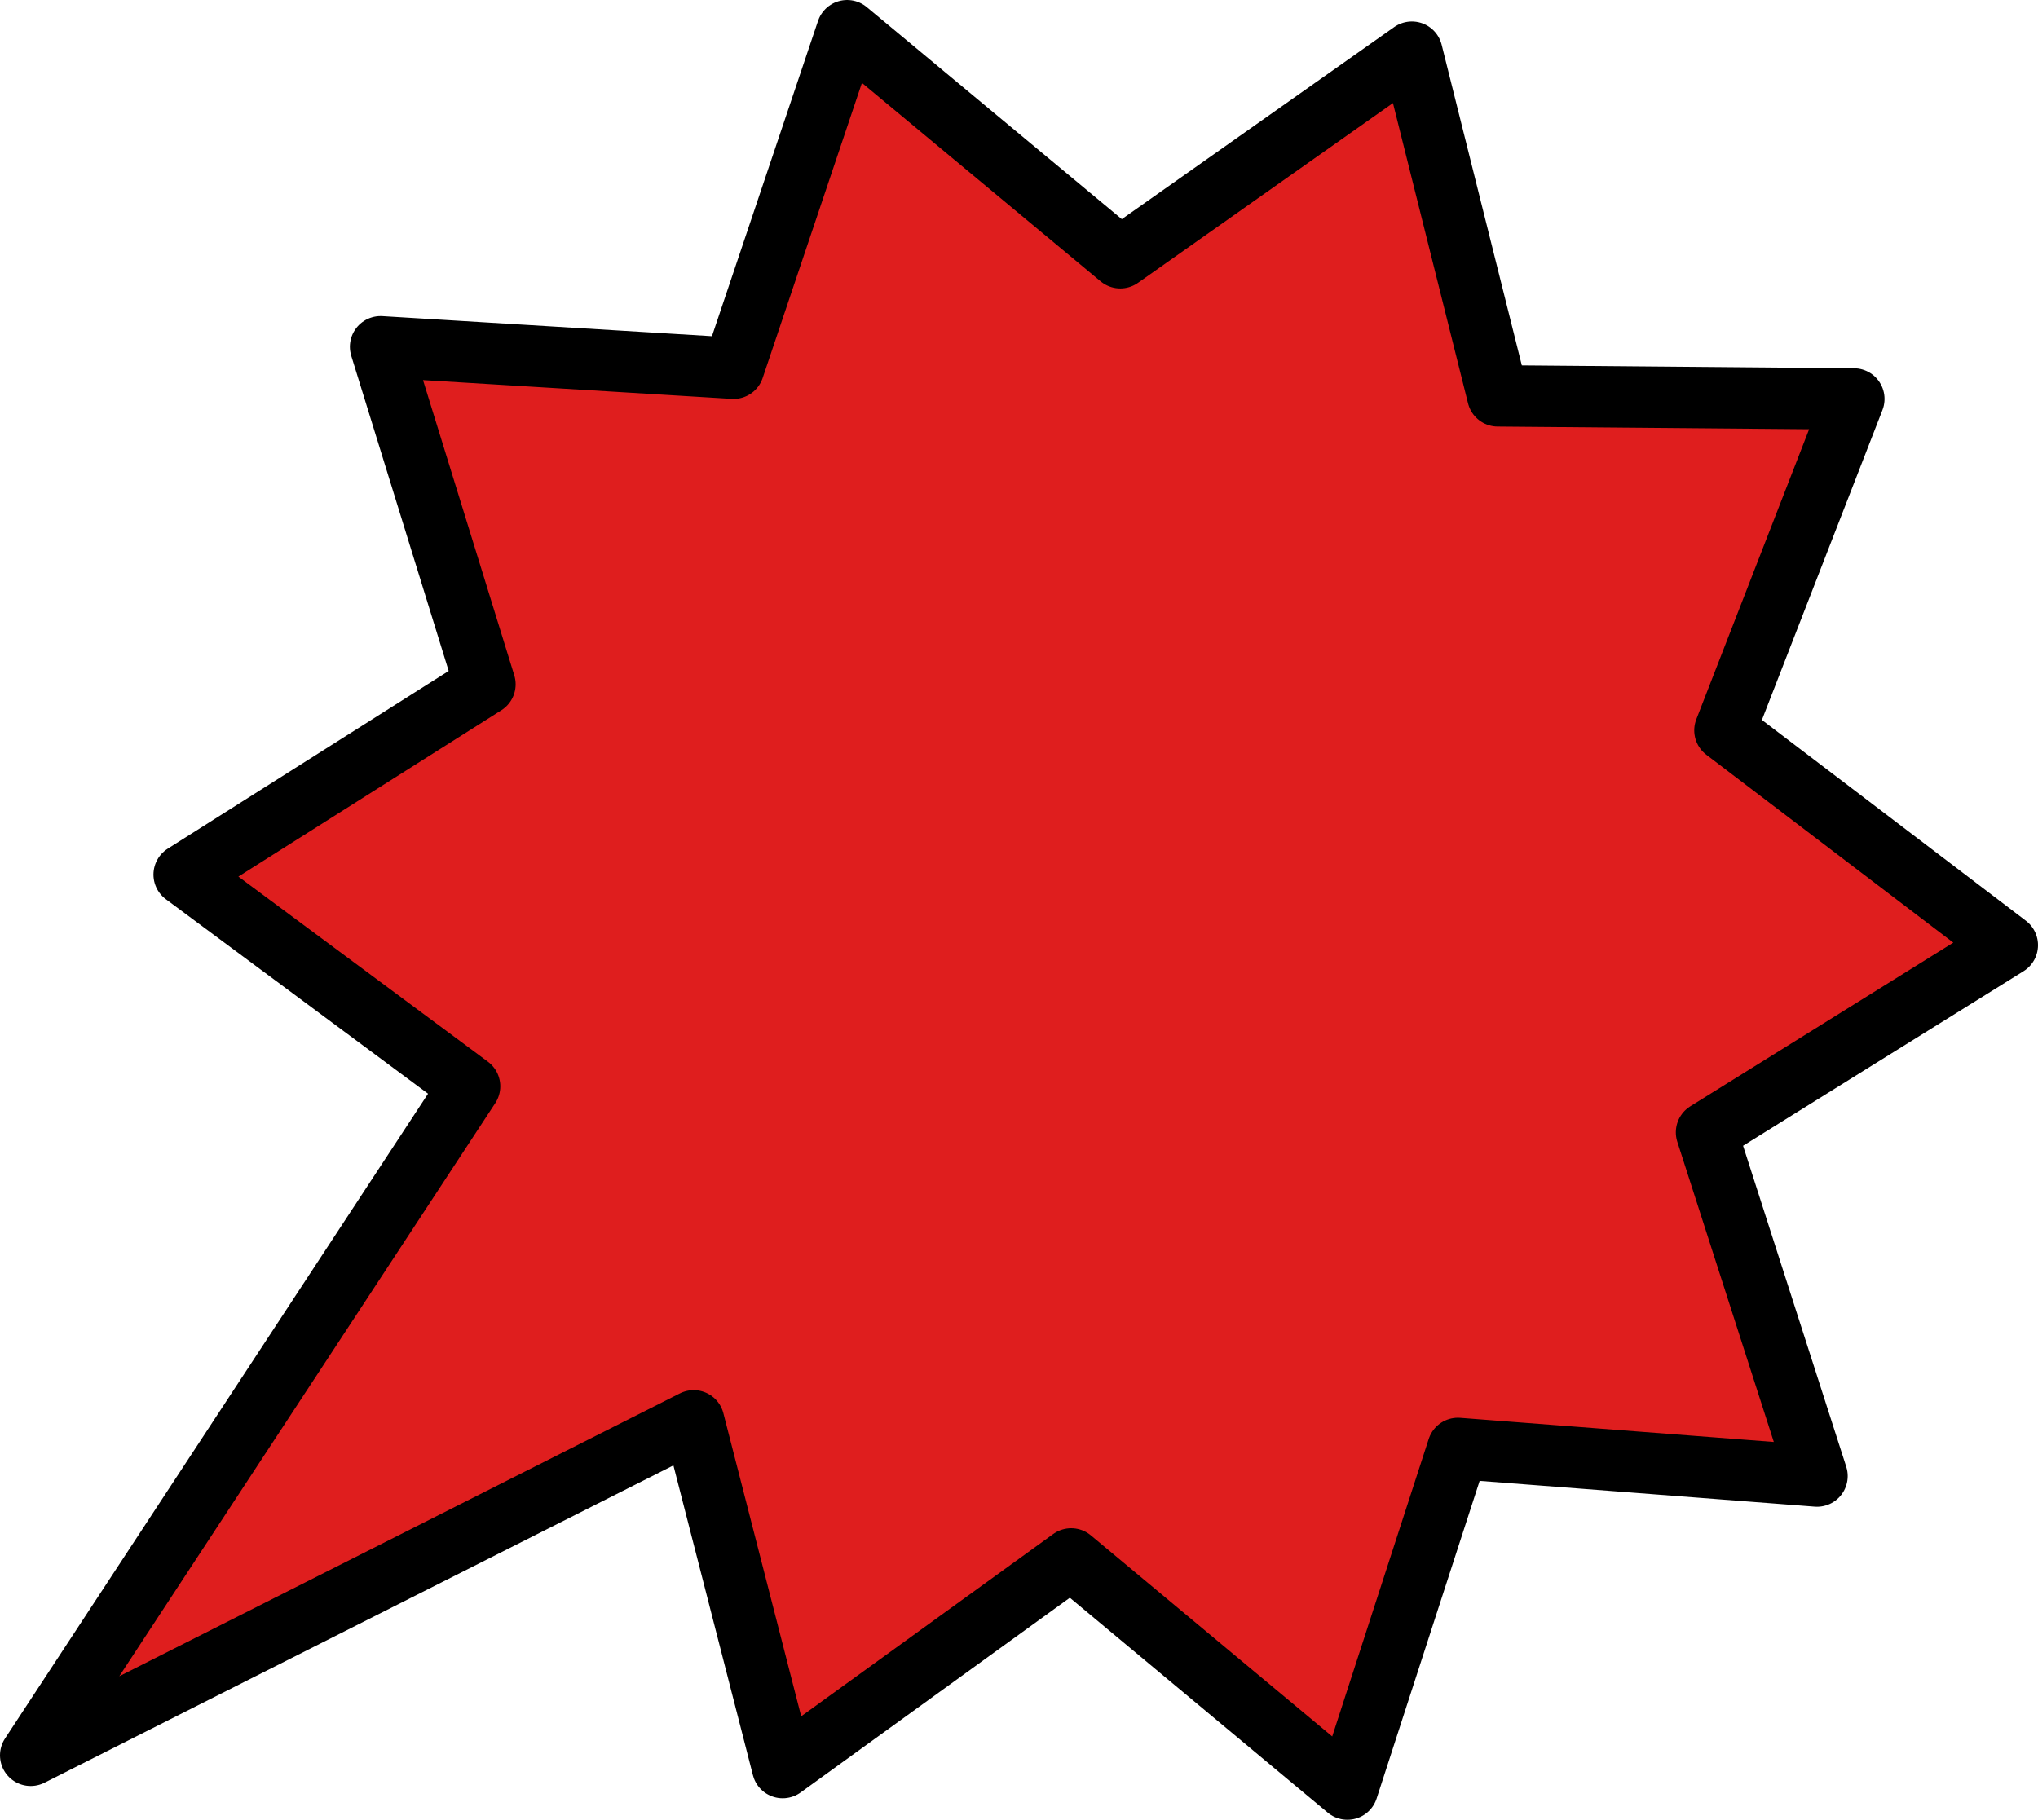 <?xml version="1.0" encoding="UTF-8" standalone="no"?>
<svg xmlns:ffdec="https://www.free-decompiler.com/flash" xmlns:xlink="http://www.w3.org/1999/xlink" ffdec:objectType="shape" height="29.65px" width="33.2px" xmlns="http://www.w3.org/2000/svg">
  <g transform="matrix(1.0, 0.0, 0.0, 1.0, 3.0, 0.5)">
    <path d="M27.2 6.0 L25.1 11.4 29.7 14.9 24.8 17.95 26.6 23.55 20.75 23.1 18.95 28.65 14.45 24.9 9.75 28.3 8.3 22.65 -2.5 28.1 4.65 17.2 0.0 13.75 4.9 10.65 3.2 5.15 8.95 5.5 10.8 0.0 15.25 3.7 20.0 0.35 21.4 5.95 27.2 6.0" fill="#df1e1e" fill-rule="evenodd" stroke="none"/>
    <path d="M27.2 6.0 L25.1 11.4 29.7 14.9 24.8 17.95 26.6 23.55 20.75 23.1 18.95 28.65 14.45 24.9 9.75 28.3 8.3 22.65 -2.5 28.1 4.65 17.2 0.0 13.75 4.9 10.65 3.2 5.15 8.95 5.5 10.8 0.0 15.25 3.7 20.0 0.35 21.4 5.95 27.2 6.0 Z" fill="none" stroke="#000000" stroke-linecap="round" stroke-linejoin="round" stroke-width="1.0"/>
  </g>
</svg>
